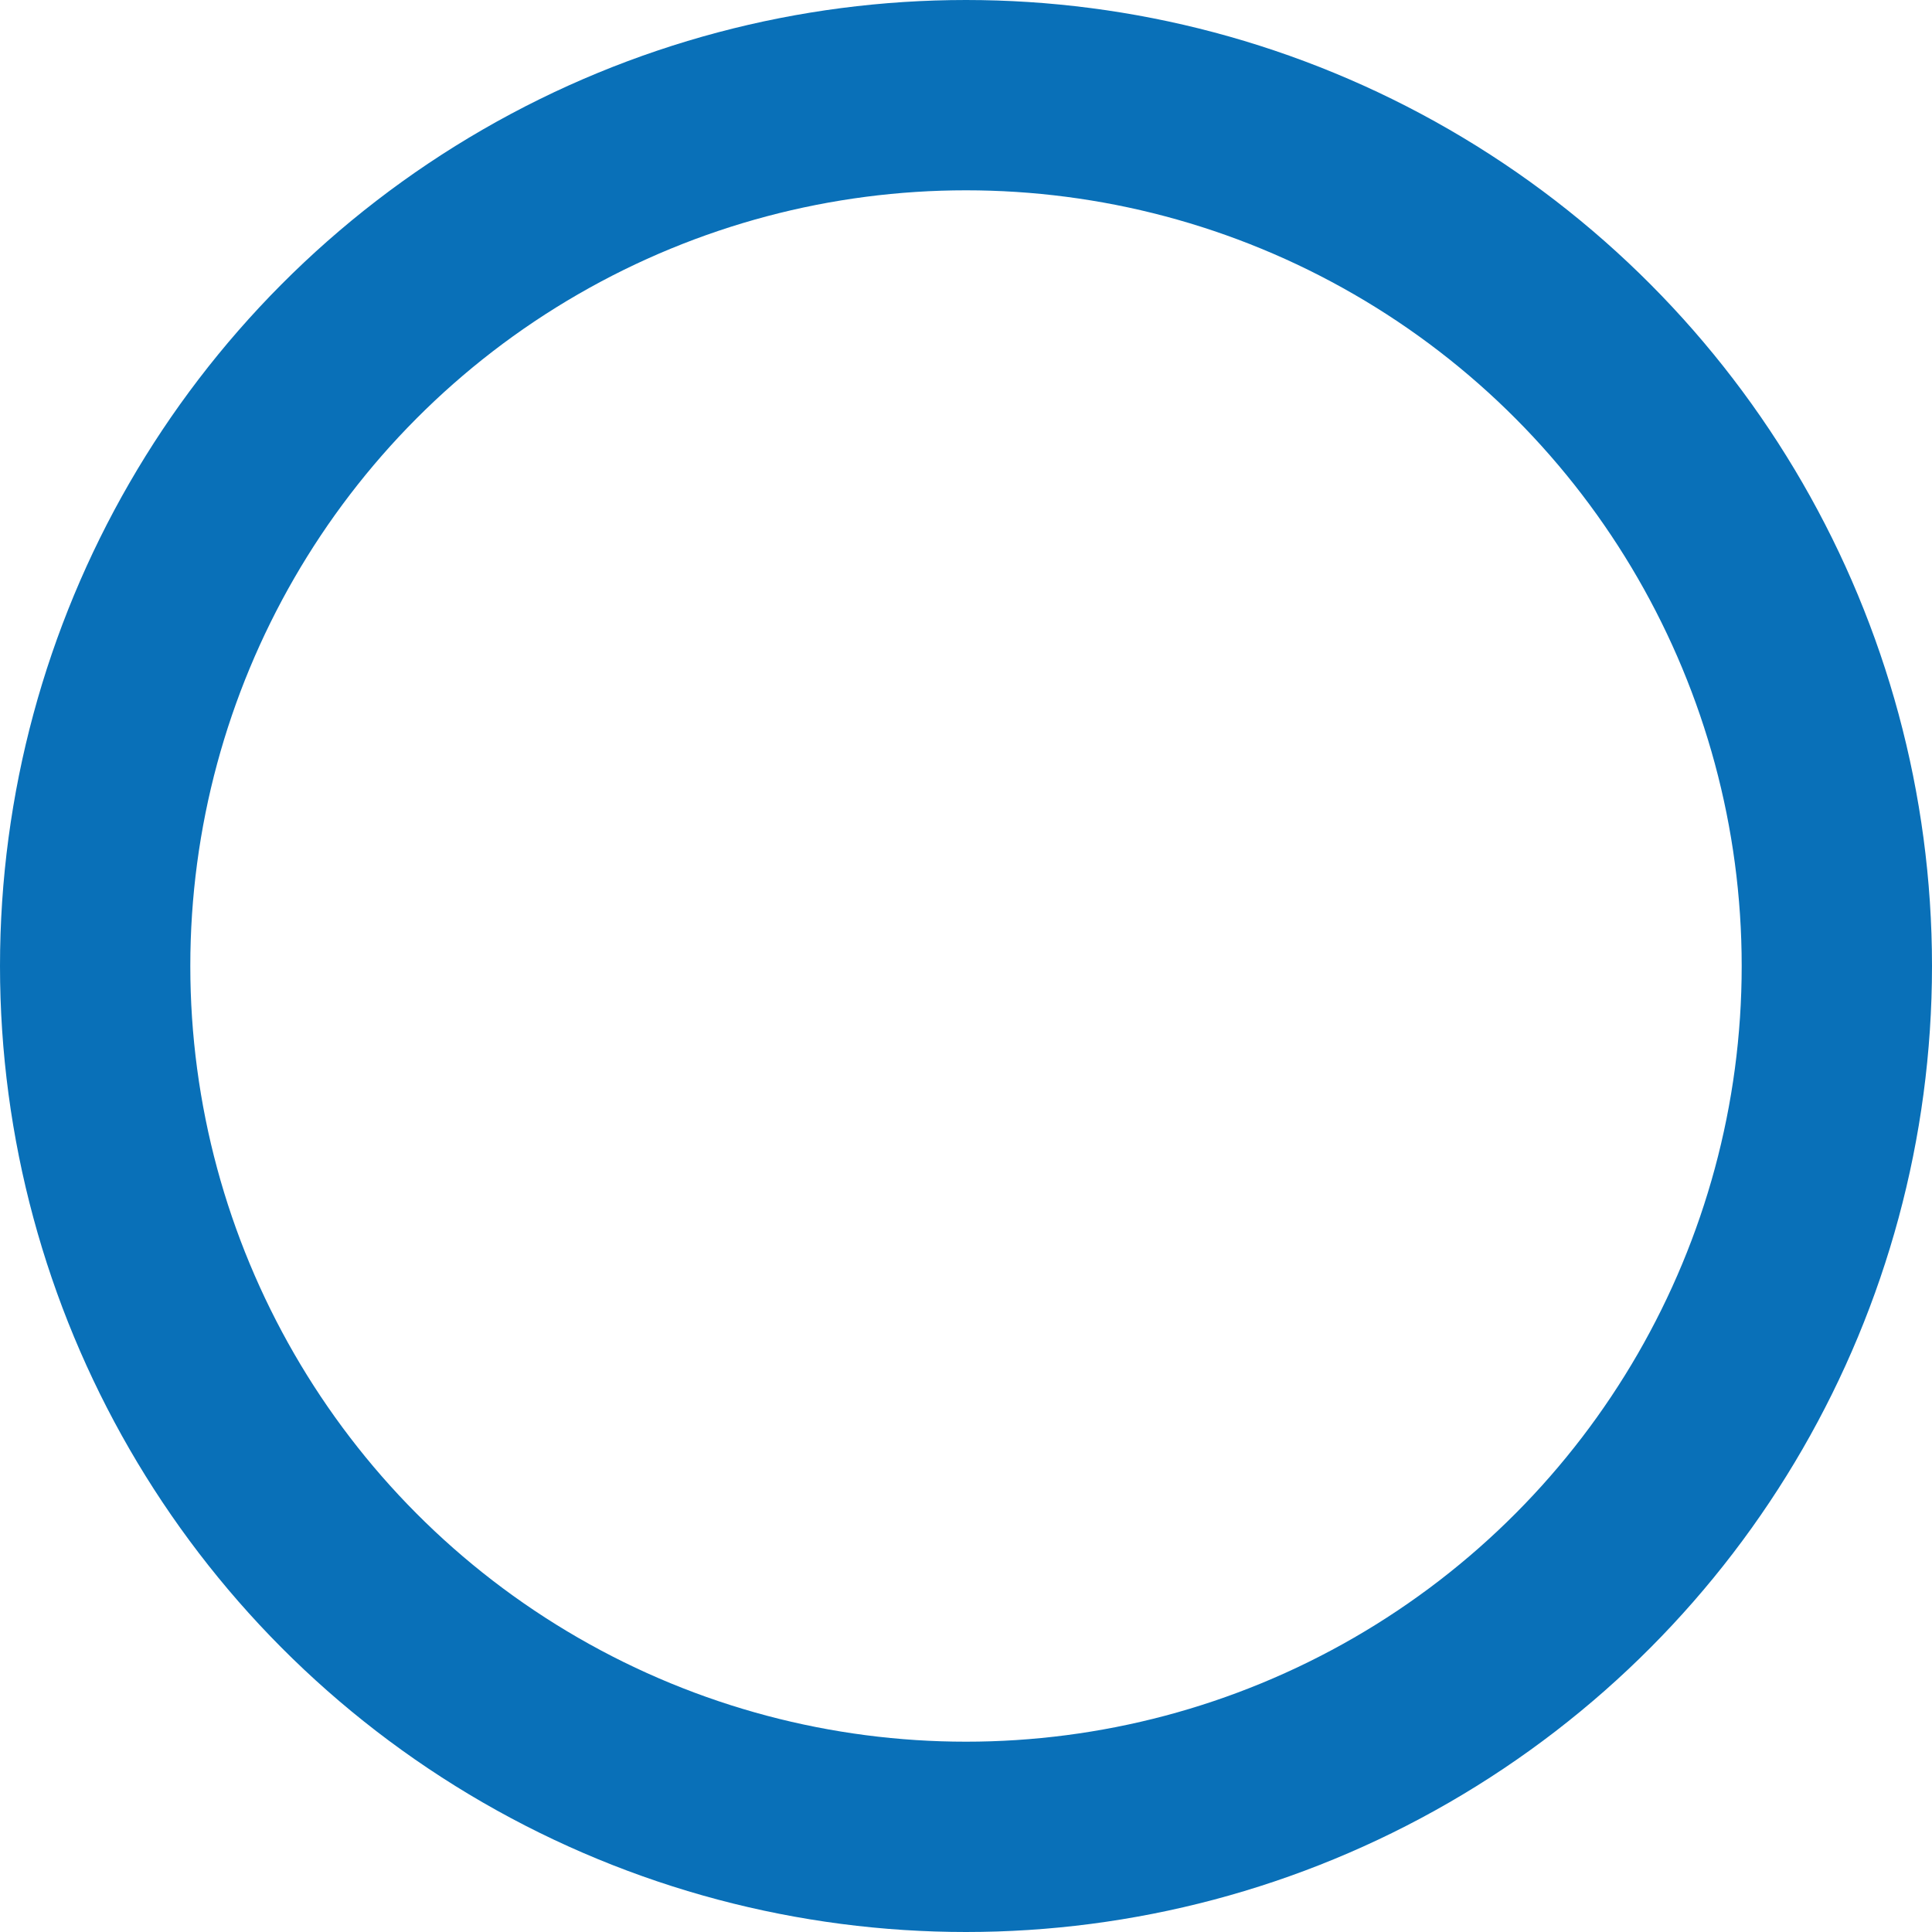 <?xml version="1.0" encoding="utf-8"?>
<!-- Generator: Adobe Illustrator 23.0.4, SVG Export Plug-In . SVG Version: 6.00 Build 0)  -->
<svg version="1.1" id="Layer_1" xmlns="http://www.w3.org/2000/svg" xmlns:xlink="http://www.w3.org/1999/xlink" x="0px" y="0px"
	 viewBox="0 0 101.52 101.52" style="enable-background:new 0 0 101.52 101.52;" xml:space="preserve">
<style type="text/css">
	.st0{fill:none;stroke:#0970B8;stroke-width:10;stroke-linecap:round;stroke-miterlimit:10;}
</style>
<path class="st0" d="M-38.51,147.45c0,0-3.59,65.77,86.14,65.77s92.42,57.41,92.42,57.41"/>
<circle class="st0" cx="50.76" cy="50.76" r="45.76"/>
</svg>
